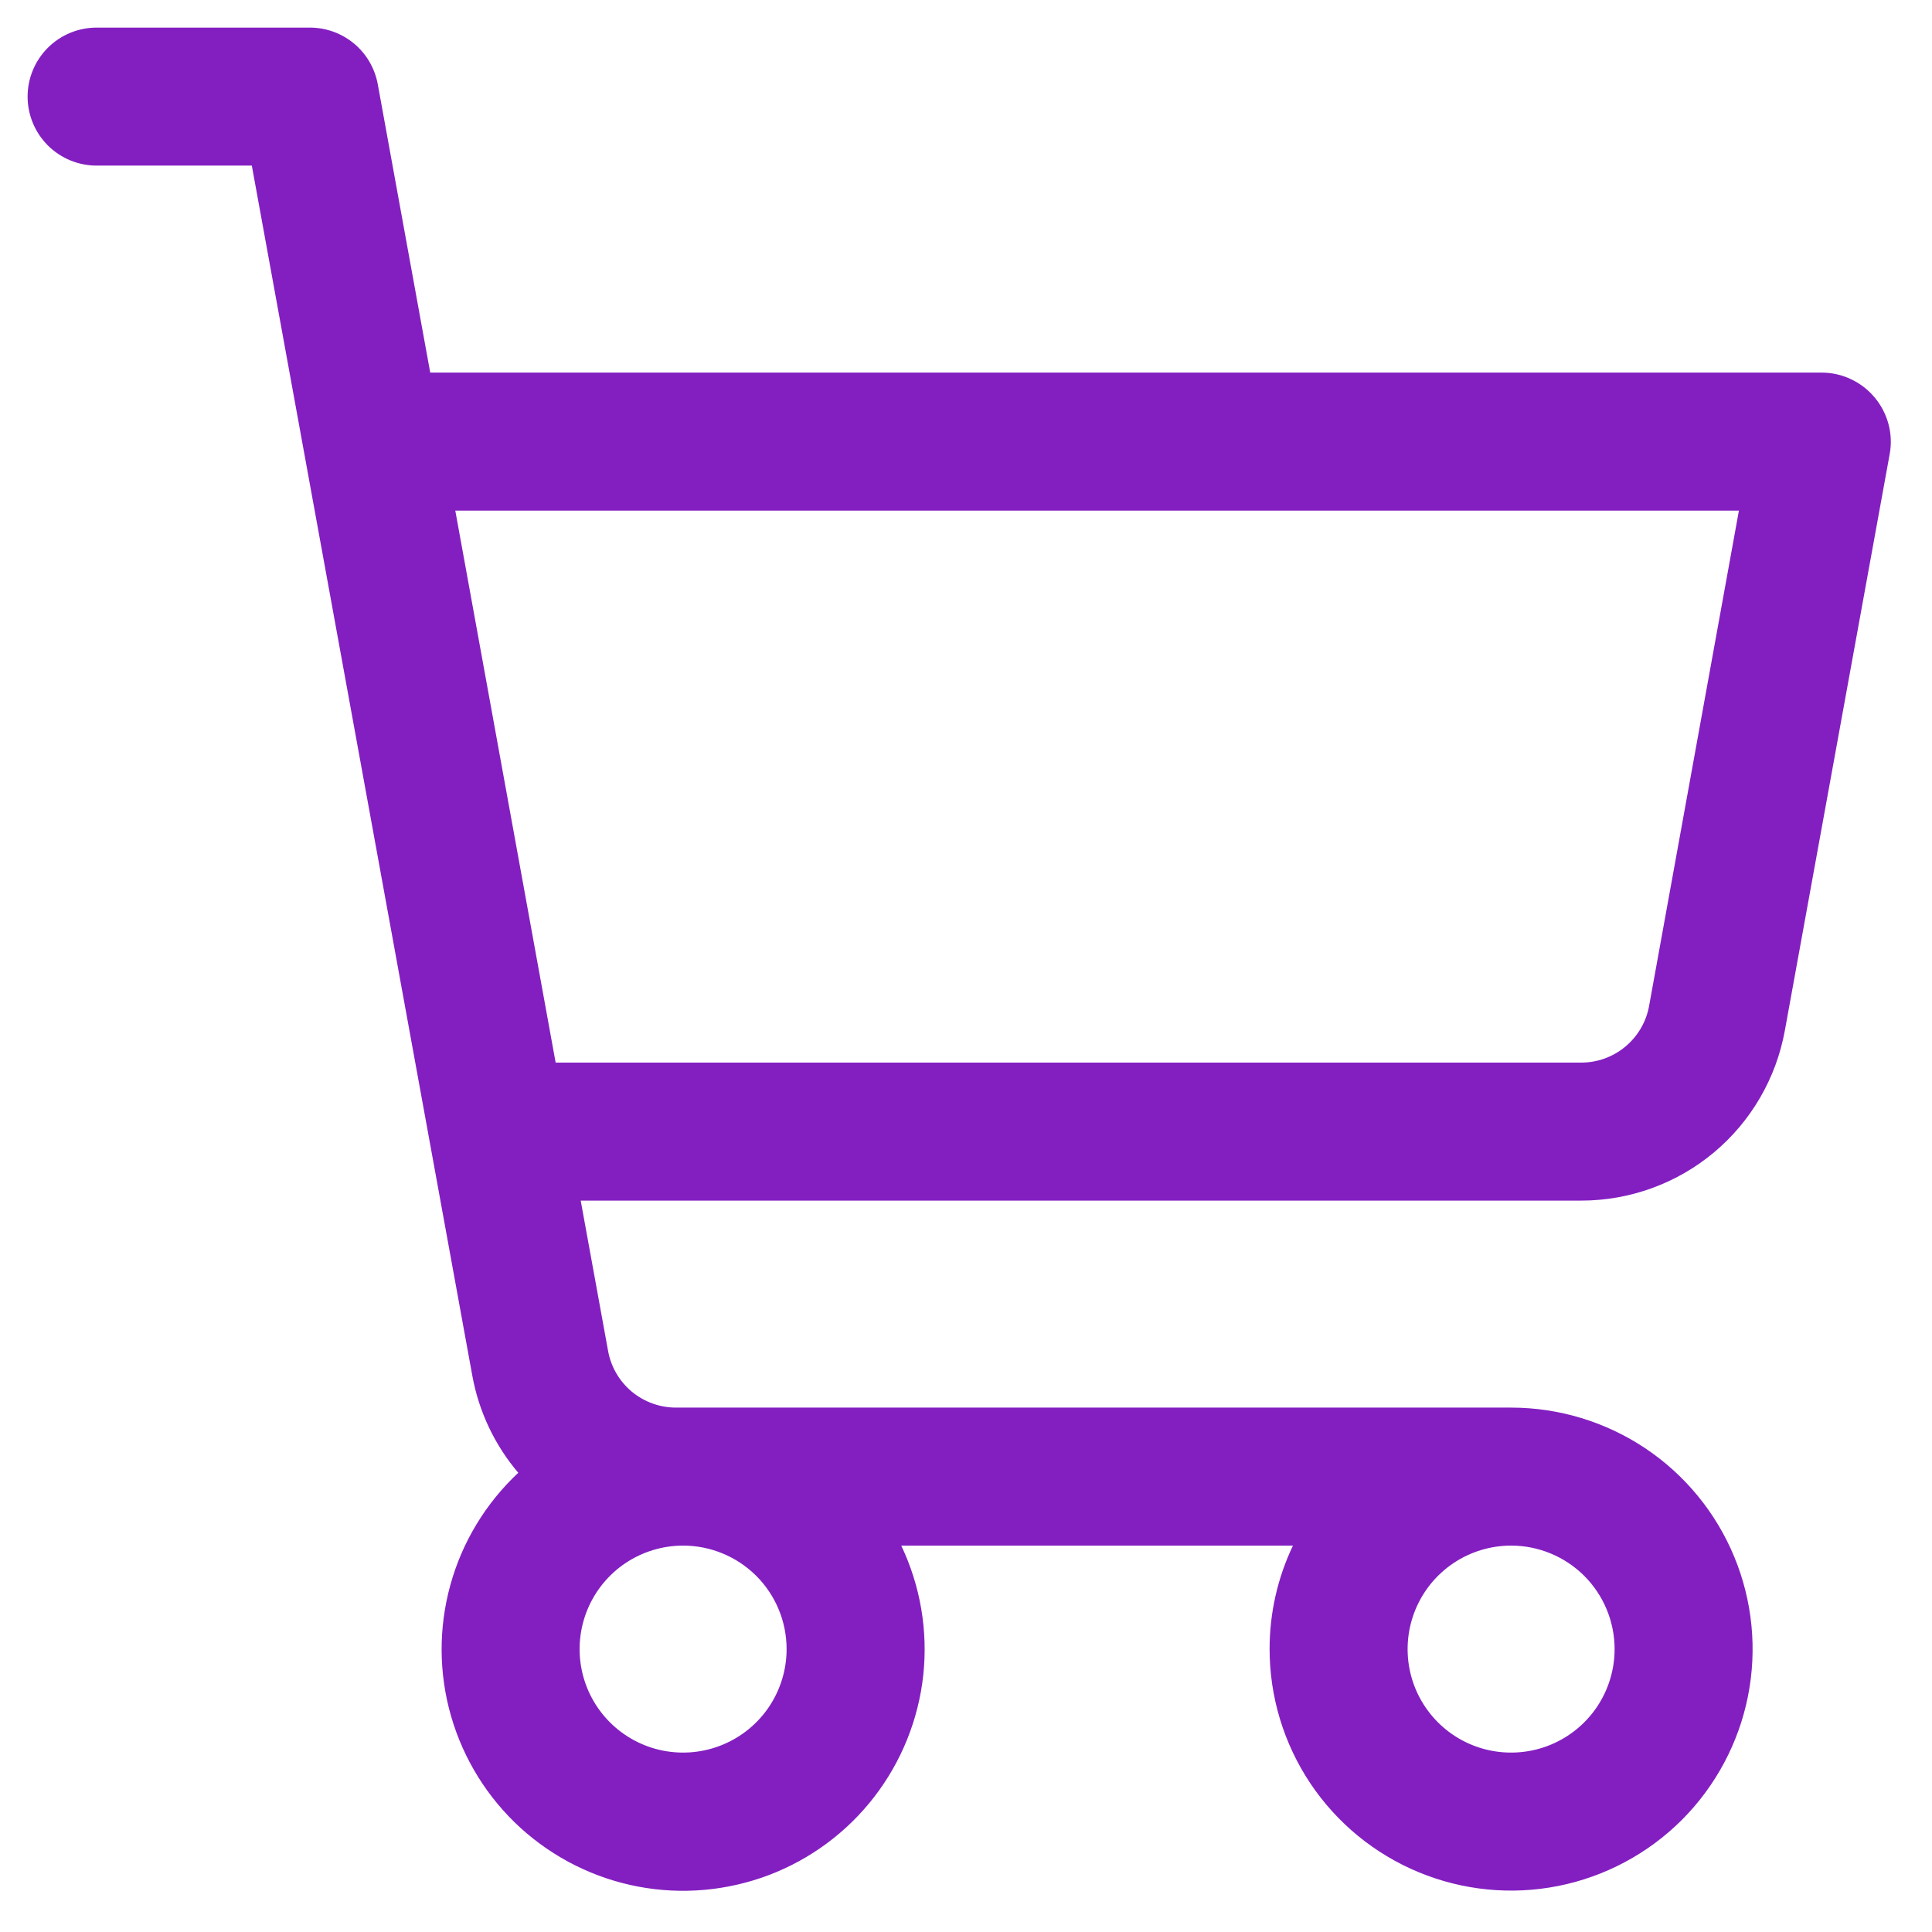 <svg width="35" height="35" viewBox="0 0 35 35" fill="none" xmlns="http://www.w3.org/2000/svg">
<path d="M33.959 7.198C33.842 7.058 33.695 6.945 33.529 6.868C33.364 6.79 33.183 6.75 33 6.75H7.794L6.844 1.527C6.791 1.239 6.64 0.978 6.415 0.79C6.19 0.603 5.907 0.5 5.614 0.5H1.75C1.418 0.5 1.101 0.632 0.866 0.866C0.632 1.101 0.5 1.418 0.5 1.75C0.5 2.082 0.632 2.399 0.866 2.634C1.101 2.868 1.418 3 1.75 3H4.562L8.556 24.92C8.674 25.57 8.961 26.178 9.389 26.681C8.799 27.233 8.372 27.937 8.158 28.716C7.943 29.495 7.948 30.319 8.173 31.095C8.398 31.871 8.833 32.57 9.43 33.114C10.028 33.658 10.764 34.026 11.558 34.177C12.352 34.328 13.172 34.255 13.928 33.969C14.683 33.682 15.345 33.192 15.838 32.552C16.332 31.912 16.639 31.148 16.726 30.345C16.812 29.541 16.674 28.73 16.327 28H23.423C23.144 28.585 22.999 29.226 23 29.875C23 30.74 23.257 31.586 23.737 32.306C24.218 33.025 24.901 33.586 25.701 33.917C26.5 34.248 27.38 34.335 28.229 34.166C29.077 33.997 29.857 33.58 30.469 32.969C31.08 32.357 31.497 31.577 31.666 30.729C31.835 29.88 31.748 29 31.417 28.201C31.086 27.401 30.525 26.718 29.806 26.237C29.086 25.757 28.24 25.5 27.375 25.5H12.245C11.953 25.5 11.669 25.397 11.444 25.21C11.22 25.022 11.068 24.762 11.016 24.473L10.52 21.75H28.645C29.523 21.75 30.374 21.442 31.048 20.879C31.722 20.316 32.177 19.534 32.334 18.67L34.234 8.223C34.267 8.043 34.259 7.857 34.211 7.68C34.163 7.503 34.078 7.339 33.959 7.198ZM14.25 29.875C14.25 30.246 14.14 30.608 13.934 30.917C13.728 31.225 13.435 31.465 13.092 31.607C12.75 31.749 12.373 31.786 12.009 31.714C11.646 31.642 11.311 31.463 11.049 31.201C10.787 30.939 10.608 30.605 10.536 30.241C10.464 29.877 10.501 29.5 10.643 29.157C10.785 28.815 11.025 28.522 11.333 28.316C11.642 28.11 12.004 28 12.375 28C12.872 28 13.349 28.198 13.701 28.549C14.053 28.901 14.25 29.378 14.25 29.875ZM29.25 29.875C29.25 30.246 29.14 30.608 28.934 30.917C28.728 31.225 28.435 31.465 28.093 31.607C27.75 31.749 27.373 31.786 27.009 31.714C26.645 31.642 26.311 31.463 26.049 31.201C25.787 30.939 25.608 30.605 25.536 30.241C25.464 29.877 25.501 29.5 25.643 29.157C25.785 28.815 26.025 28.522 26.333 28.316C26.642 28.11 27.004 28 27.375 28C27.872 28 28.349 28.198 28.701 28.549C29.052 28.901 29.25 29.378 29.25 29.875ZM29.875 18.223C29.823 18.512 29.67 18.773 29.444 18.961C29.219 19.149 28.934 19.251 28.641 19.25H10.066L8.248 9.25H31.502L29.875 18.223Z" fill="#831FC1"/>
</svg>
